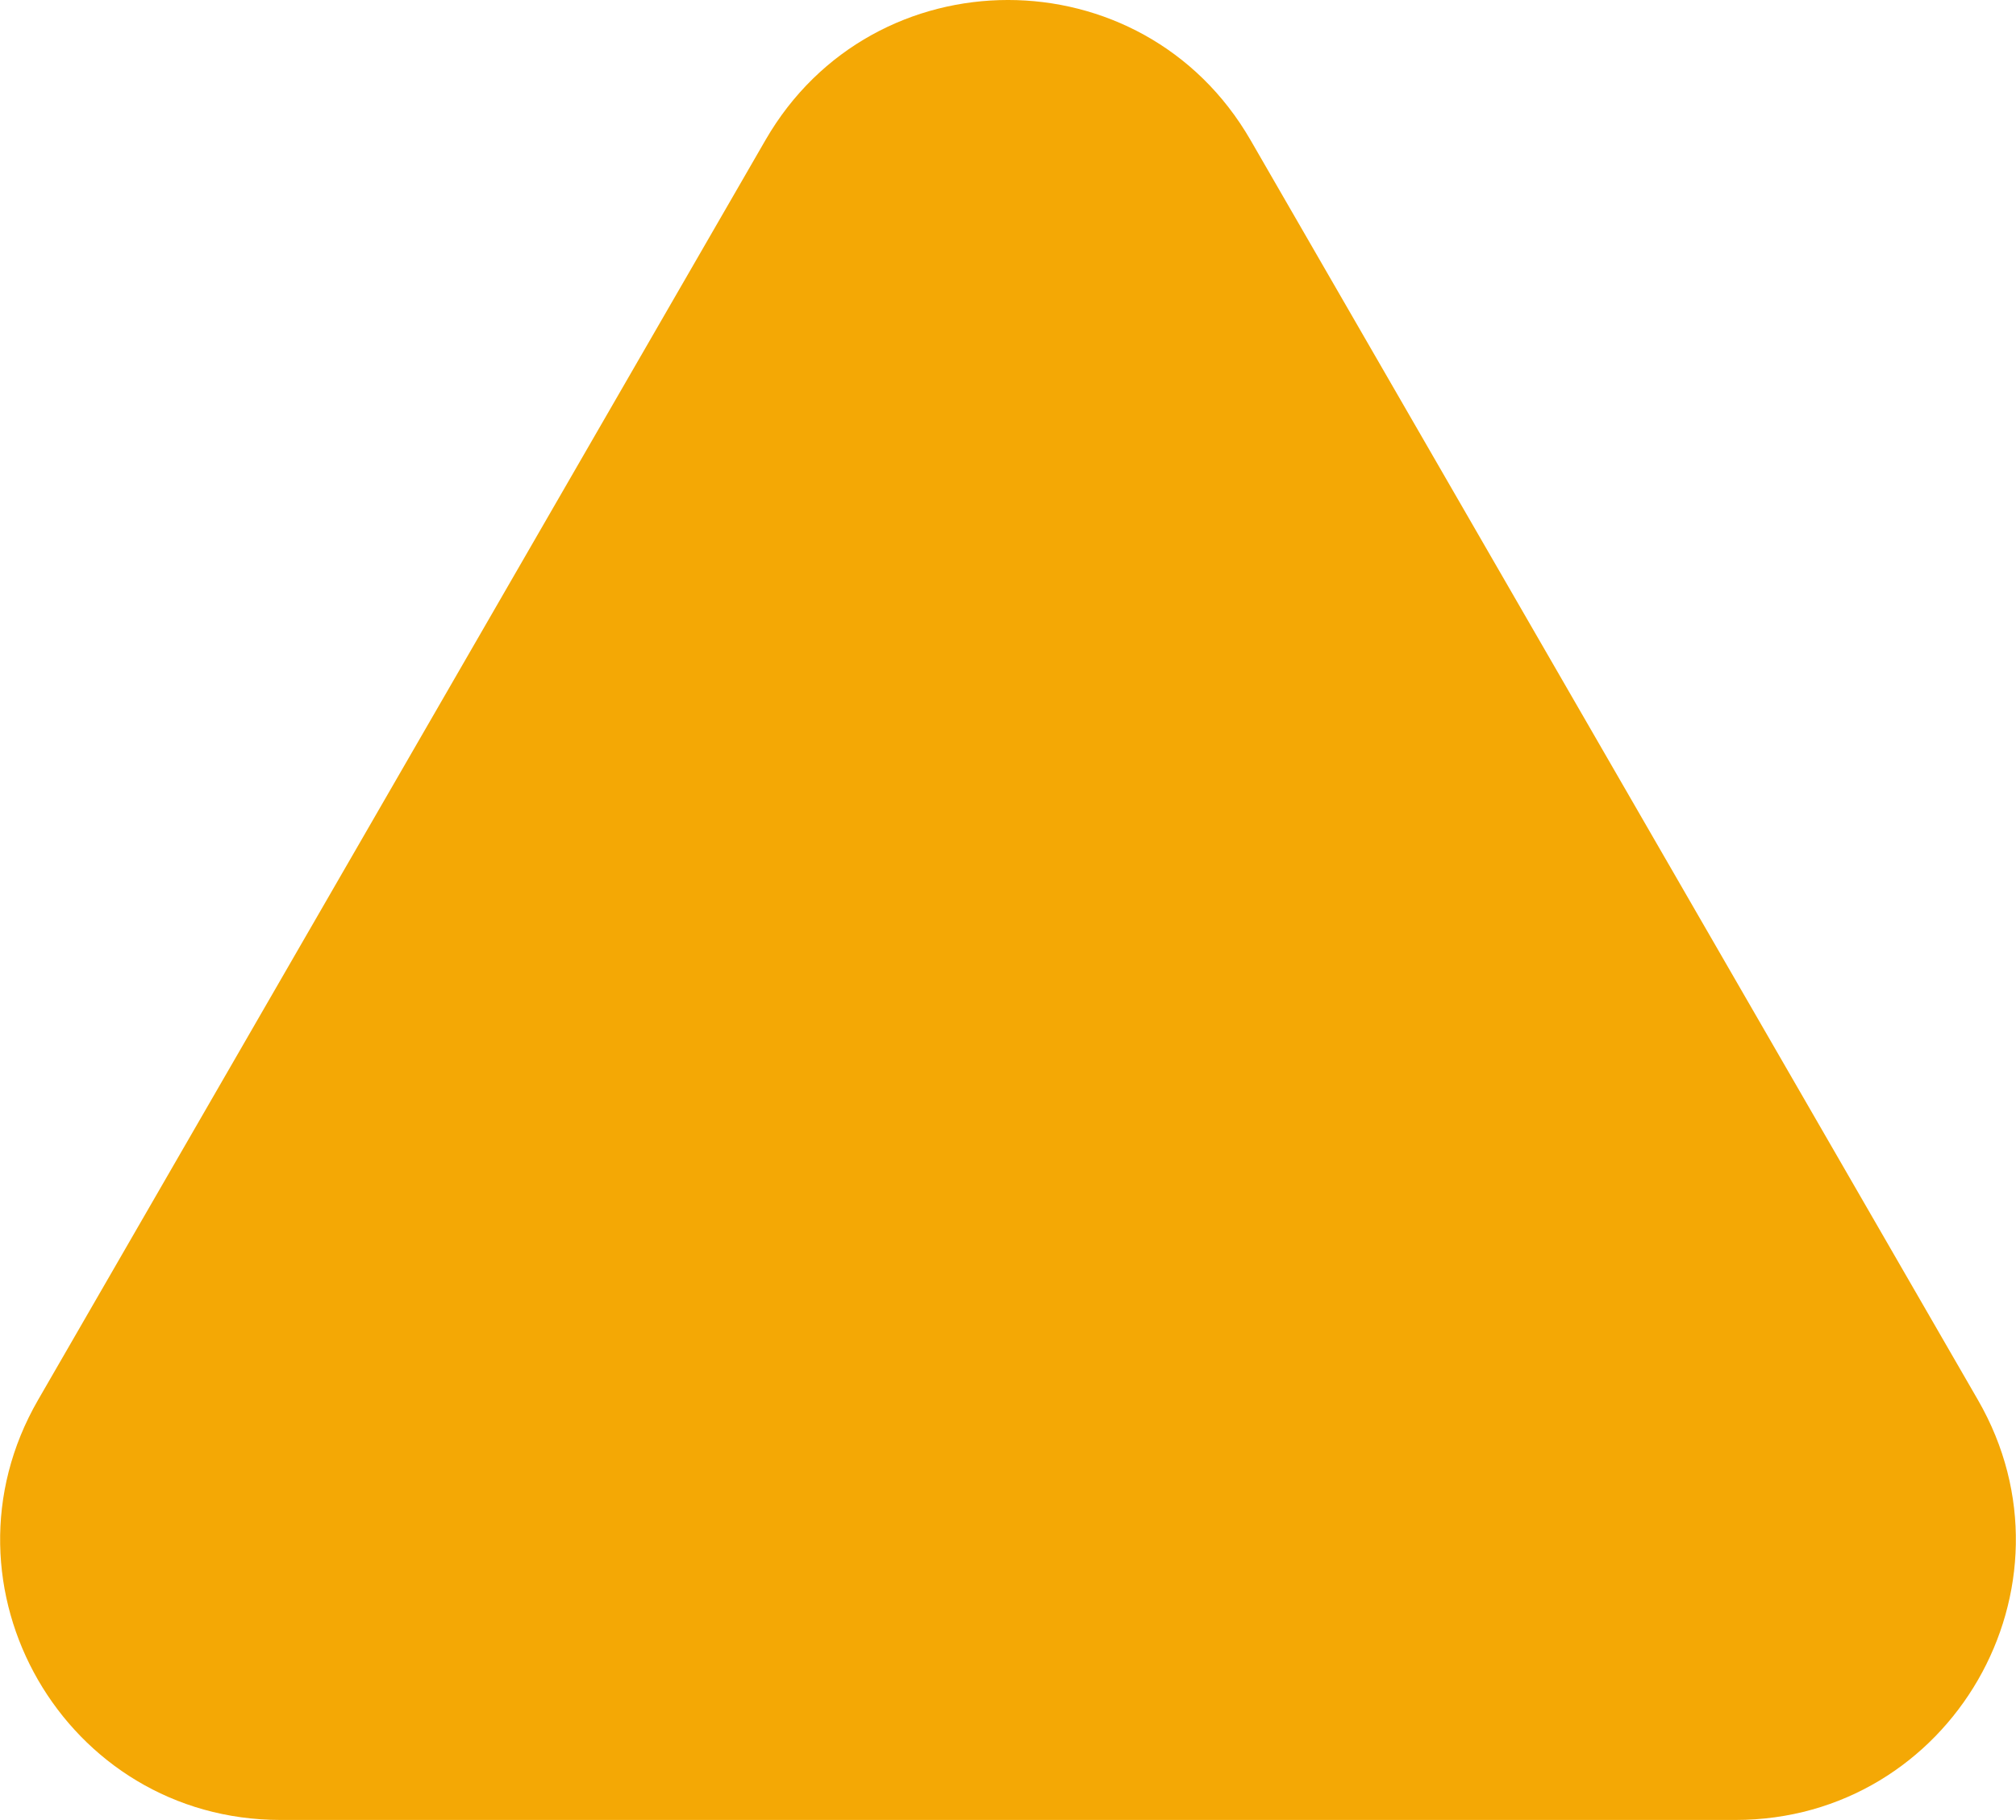 <svg width="72" height="65" viewBox="0 0 72 65" fill="none" xmlns="http://www.w3.org/2000/svg">
<path d="M27.34 5C31.189 -1.667 40.811 -1.667 44.66 5L70.641 50C74.49 56.667 69.679 65 61.981 65H10.019C2.321 65 -2.49 56.667 1.359 50L27.34 5Z" fill="#F4A805"/>
</svg>
